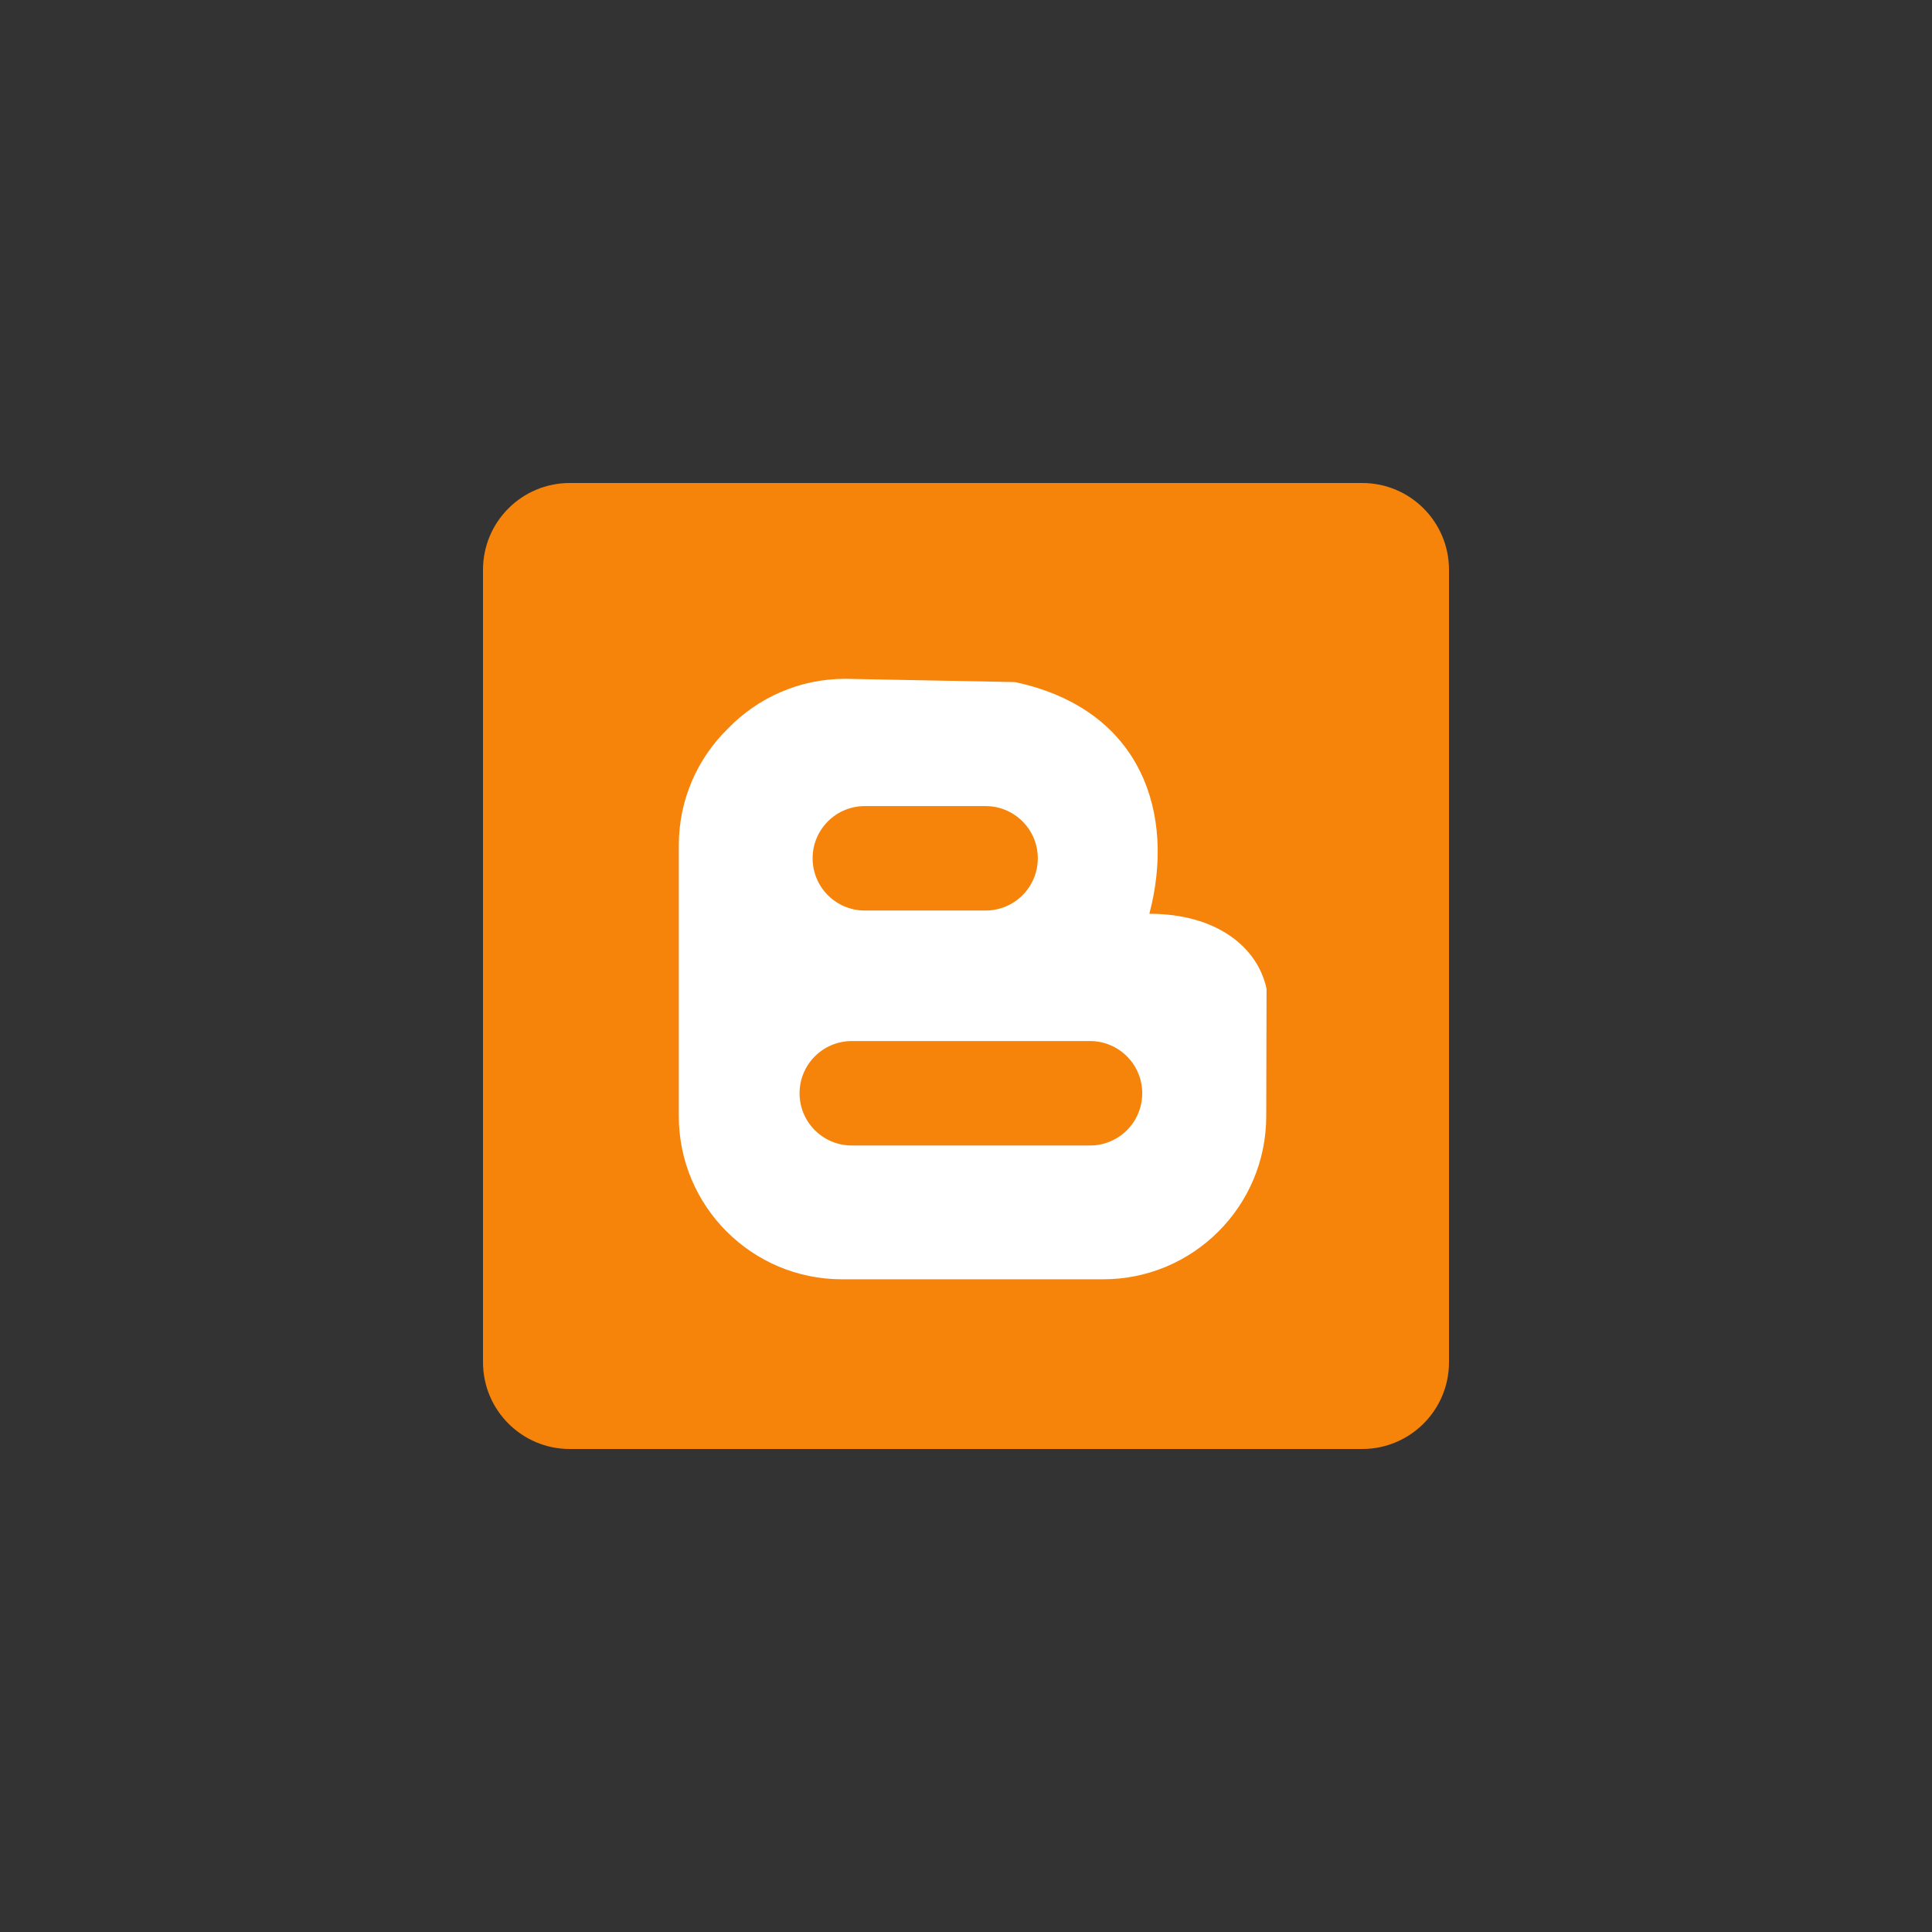 <?xml version="1.0" encoding="UTF-8" standalone="no"?>
<svg width="1024px" height="1024px" viewBox="0 0 1024 1024" version="1.1" xmlns="http://www.w3.org/2000/svg" xmlns:xlink="http://www.w3.org/1999/xlink" xmlns:sketch="http://www.bohemiancoding.com/sketch/ns">
    <rect x="0" y="0" width="1024" height="1024" fill="#333333" stroke="none"/>
    <title>1024</title>
    <description>Created with Sketch (http://www.bohemiancoding.com/sketch)</description>
    <defs></defs>
    <g id="Page 1" stroke="none" stroke-width="1" fill="none" fill-rule="evenodd">
        <g id="1024">
            <g id="Blogger" transform="translate(256, 256)">
                <path d="M46,0 C20.595,0 0,20.586 0,46 L0,466 C0,491.405 20.586,512 46,512 L466,512 C491.405,512 512,491.414 512,466 L512,46 C512,20.595 491.414,0 466,0 L46,0 Z M46,0" id="Rectangle 1" fill="#F6830A"></path>
                <path d="M328.665,422.054 L190.254,422.054 C142.509,422.054 103.784,383.328 103.784,335.558 L103.784,192.01 C103.784,167.718 113.798,145.761 129.923,130.048 C145.642,113.848 167.648,103.784 192.004,103.784 L281.946,105.514 C349.512,119.932 367.103,175.639 353.181,228.324 C388.63,228.324 410.578,245.823 415.3,268.108 L415.135,335.558 C415.135,383.319 376.421,422.054 328.665,422.054 Z M321.722,351.135 C337.011,351.135 349.405,338.748 349.405,323.459 C349.405,308.175 337.029,295.784 321.722,295.784 L195.467,295.784 C180.178,295.784 167.784,308.171 167.784,323.459 C167.784,338.744 180.16,351.135 195.467,351.135 L321.722,351.135 Z M266.372,226.595 C281.661,226.595 294.054,214.207 294.054,198.919 C294.054,183.634 281.675,171.243 266.372,171.243 L202.384,171.243 C187.096,171.243 174.703,183.631 174.703,198.919 C174.703,214.204 187.082,226.595 202.384,226.595 L266.372,226.595 Z M266.372,226.595" id="Rectangle 2" fill="#FFFFFF"></path>
            </g>
        </g>
    </g>
</svg>